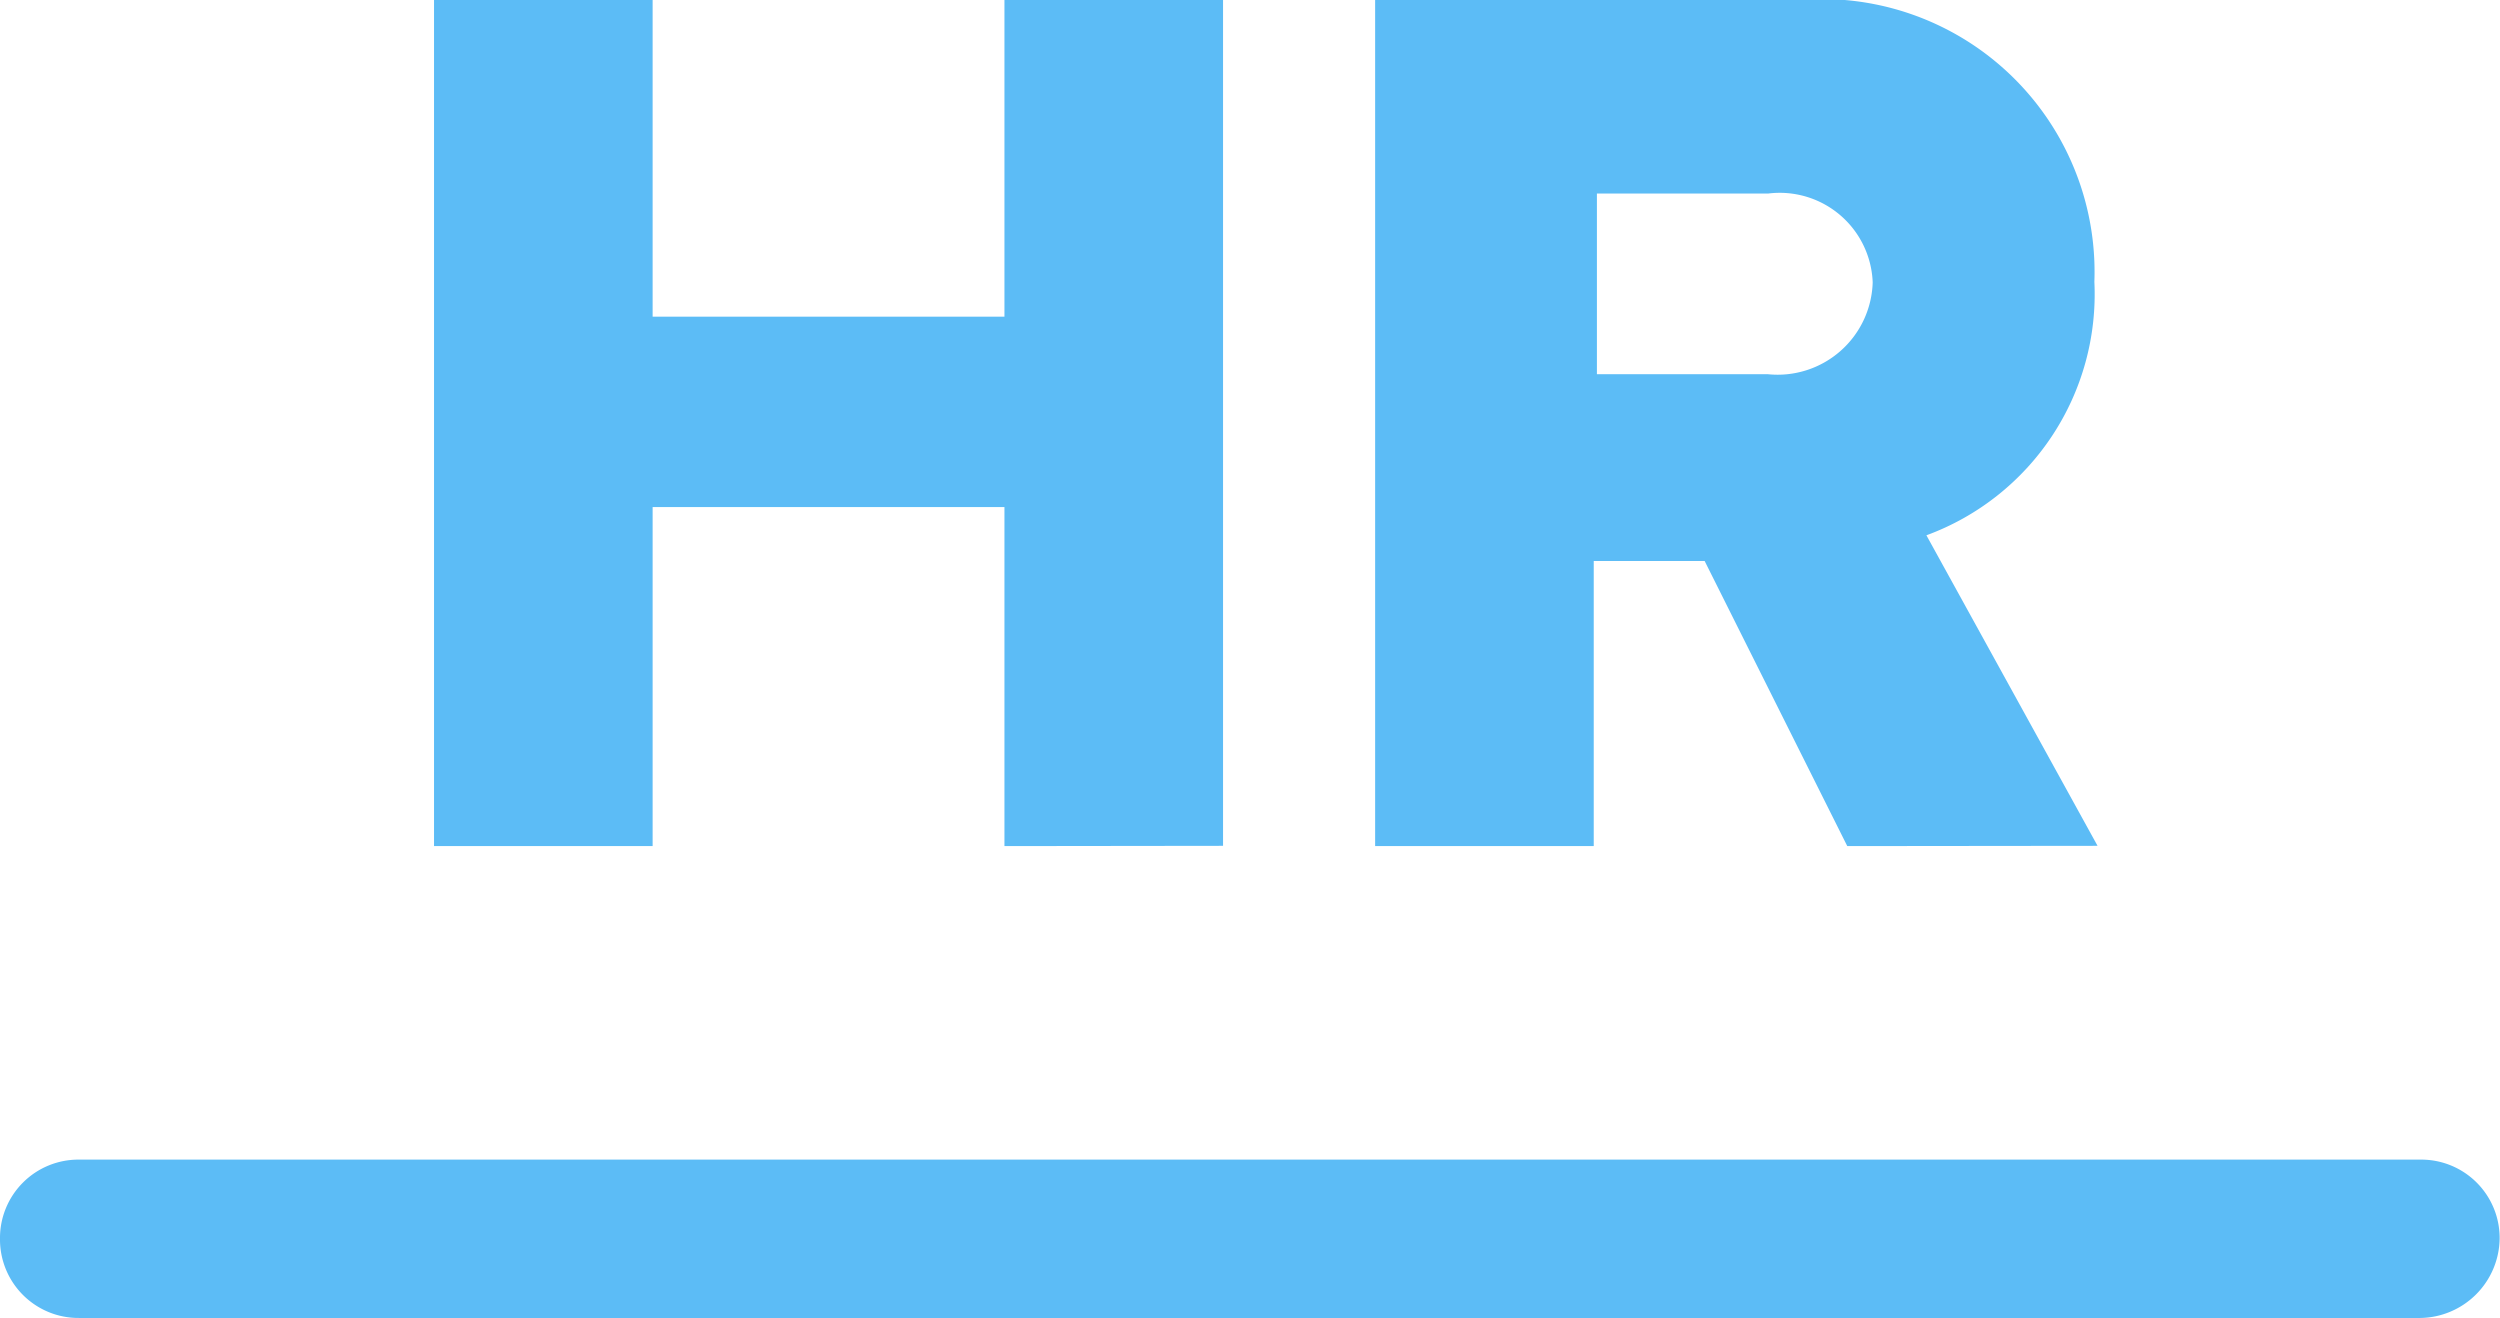 <svg xmlns="http://www.w3.org/2000/svg" viewBox="4152.731 501.635 27.55 14.525">
  <defs>
    <style>
      .cls-1 {
        fill: #5cbcf6;
      }
    </style>
  </defs>
  <path id="HorizontaleLinie" class="cls-1" d="M-3975.127-381.475a.865.865,0,0,1-.873-.873.864.864,0,0,1,.873-.872h25.8a.864.864,0,0,1,.873.872.887.887,0,0,1-.873.873Zm19.484-5.2-1.572-3.142h-1.222v3.142h-2.409V-396h4.679a3.007,3.007,0,0,1,3.247,3.107,2.83,2.83,0,0,1-1.851,2.793l1.886,3.422Zm-2.759-5.2h1.886a1.048,1.048,0,0,0,1.153-1.013,1.025,1.025,0,0,0-1.153-.978h-1.886Zm-6.529,5.2v-3.736h-3.877v3.736h-2.409V-396h2.409v3.491h3.877V-396h2.409v9.322Z" transform="translate(8128.731 897.634)"/>
</svg>
